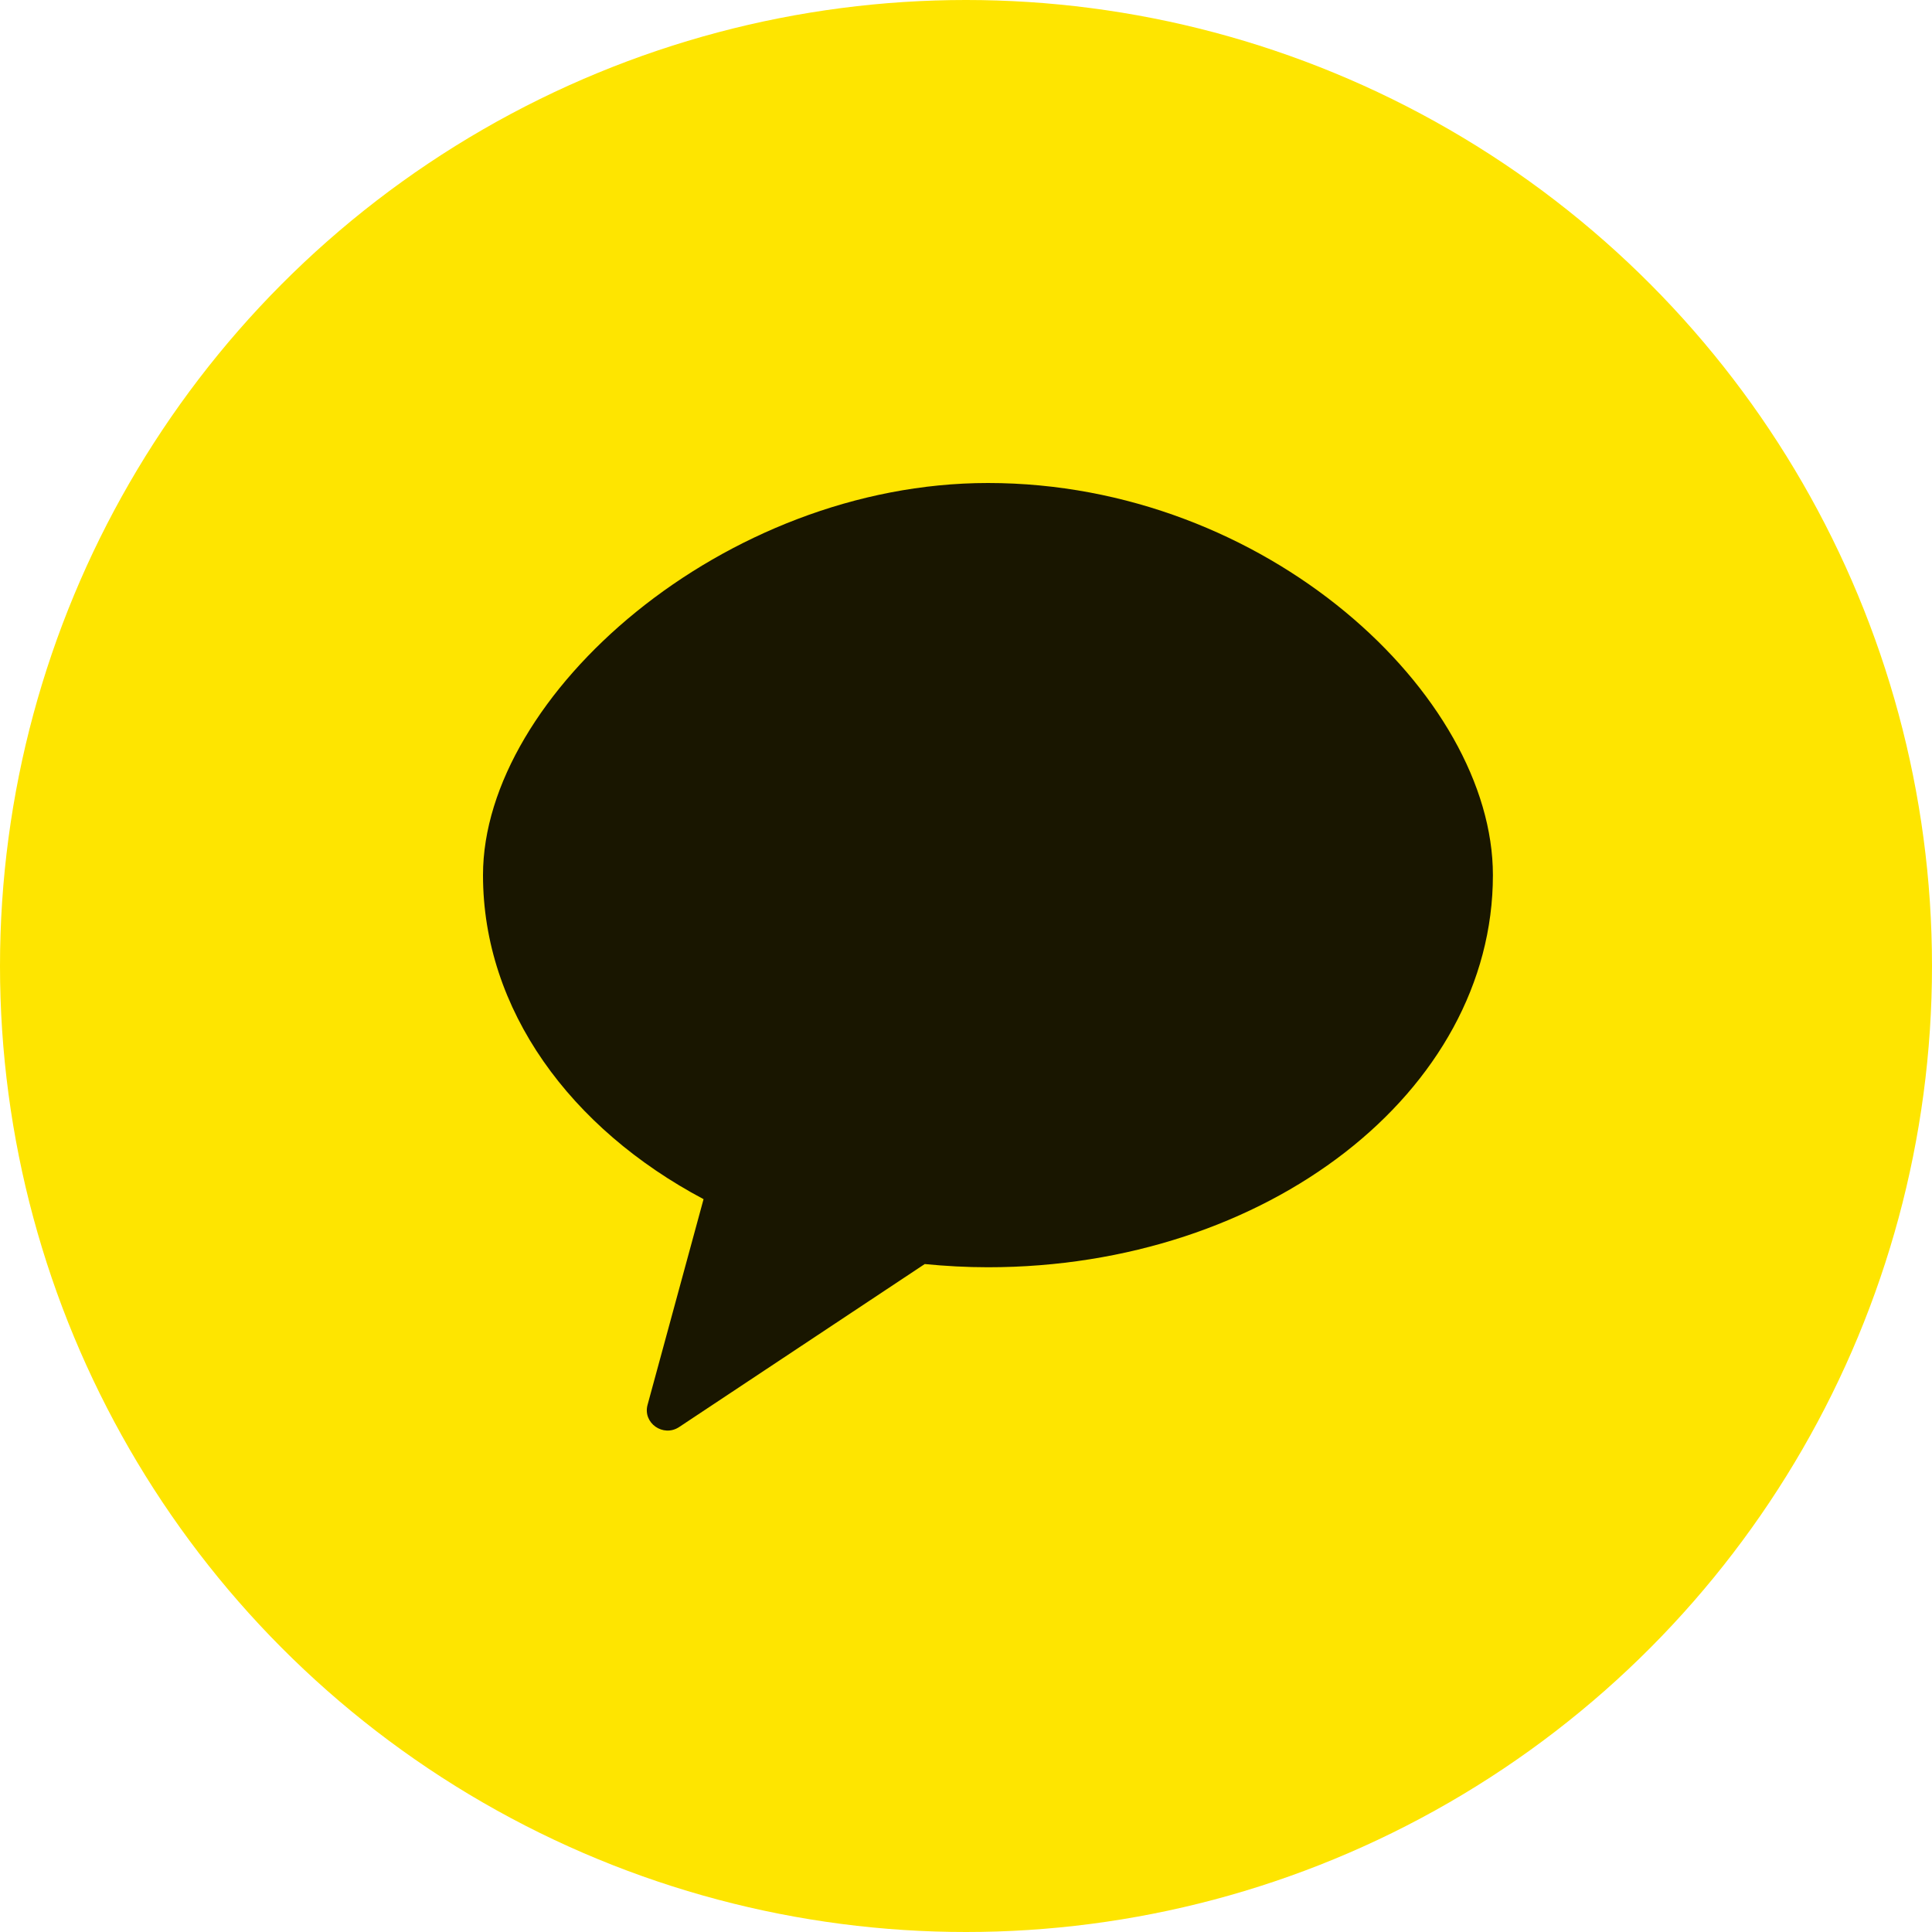 <svg width="44" height="44" viewBox="0 0 44 44" fill="none" xmlns="http://www.w3.org/2000/svg">
<circle cx="22" cy="22" r="22" fill="#FEE500"/>
<path opacity="0.902" fill-rule="evenodd" clip-rule="evenodd" d="M22.5 11C16.482 11 11 15.838 11 19.93C11 22.997 12.991 25.702 16.023 27.31L14.748 31.994C14.634 32.409 15.105 32.739 15.467 32.5L21.06 28.788C21.531 28.834 22.012 28.861 22.5 28.861C28.851 28.861 34 24.863 34 19.93C34 15.838 28.851 11 22.5 11Z" fill="black"/>
</svg>
